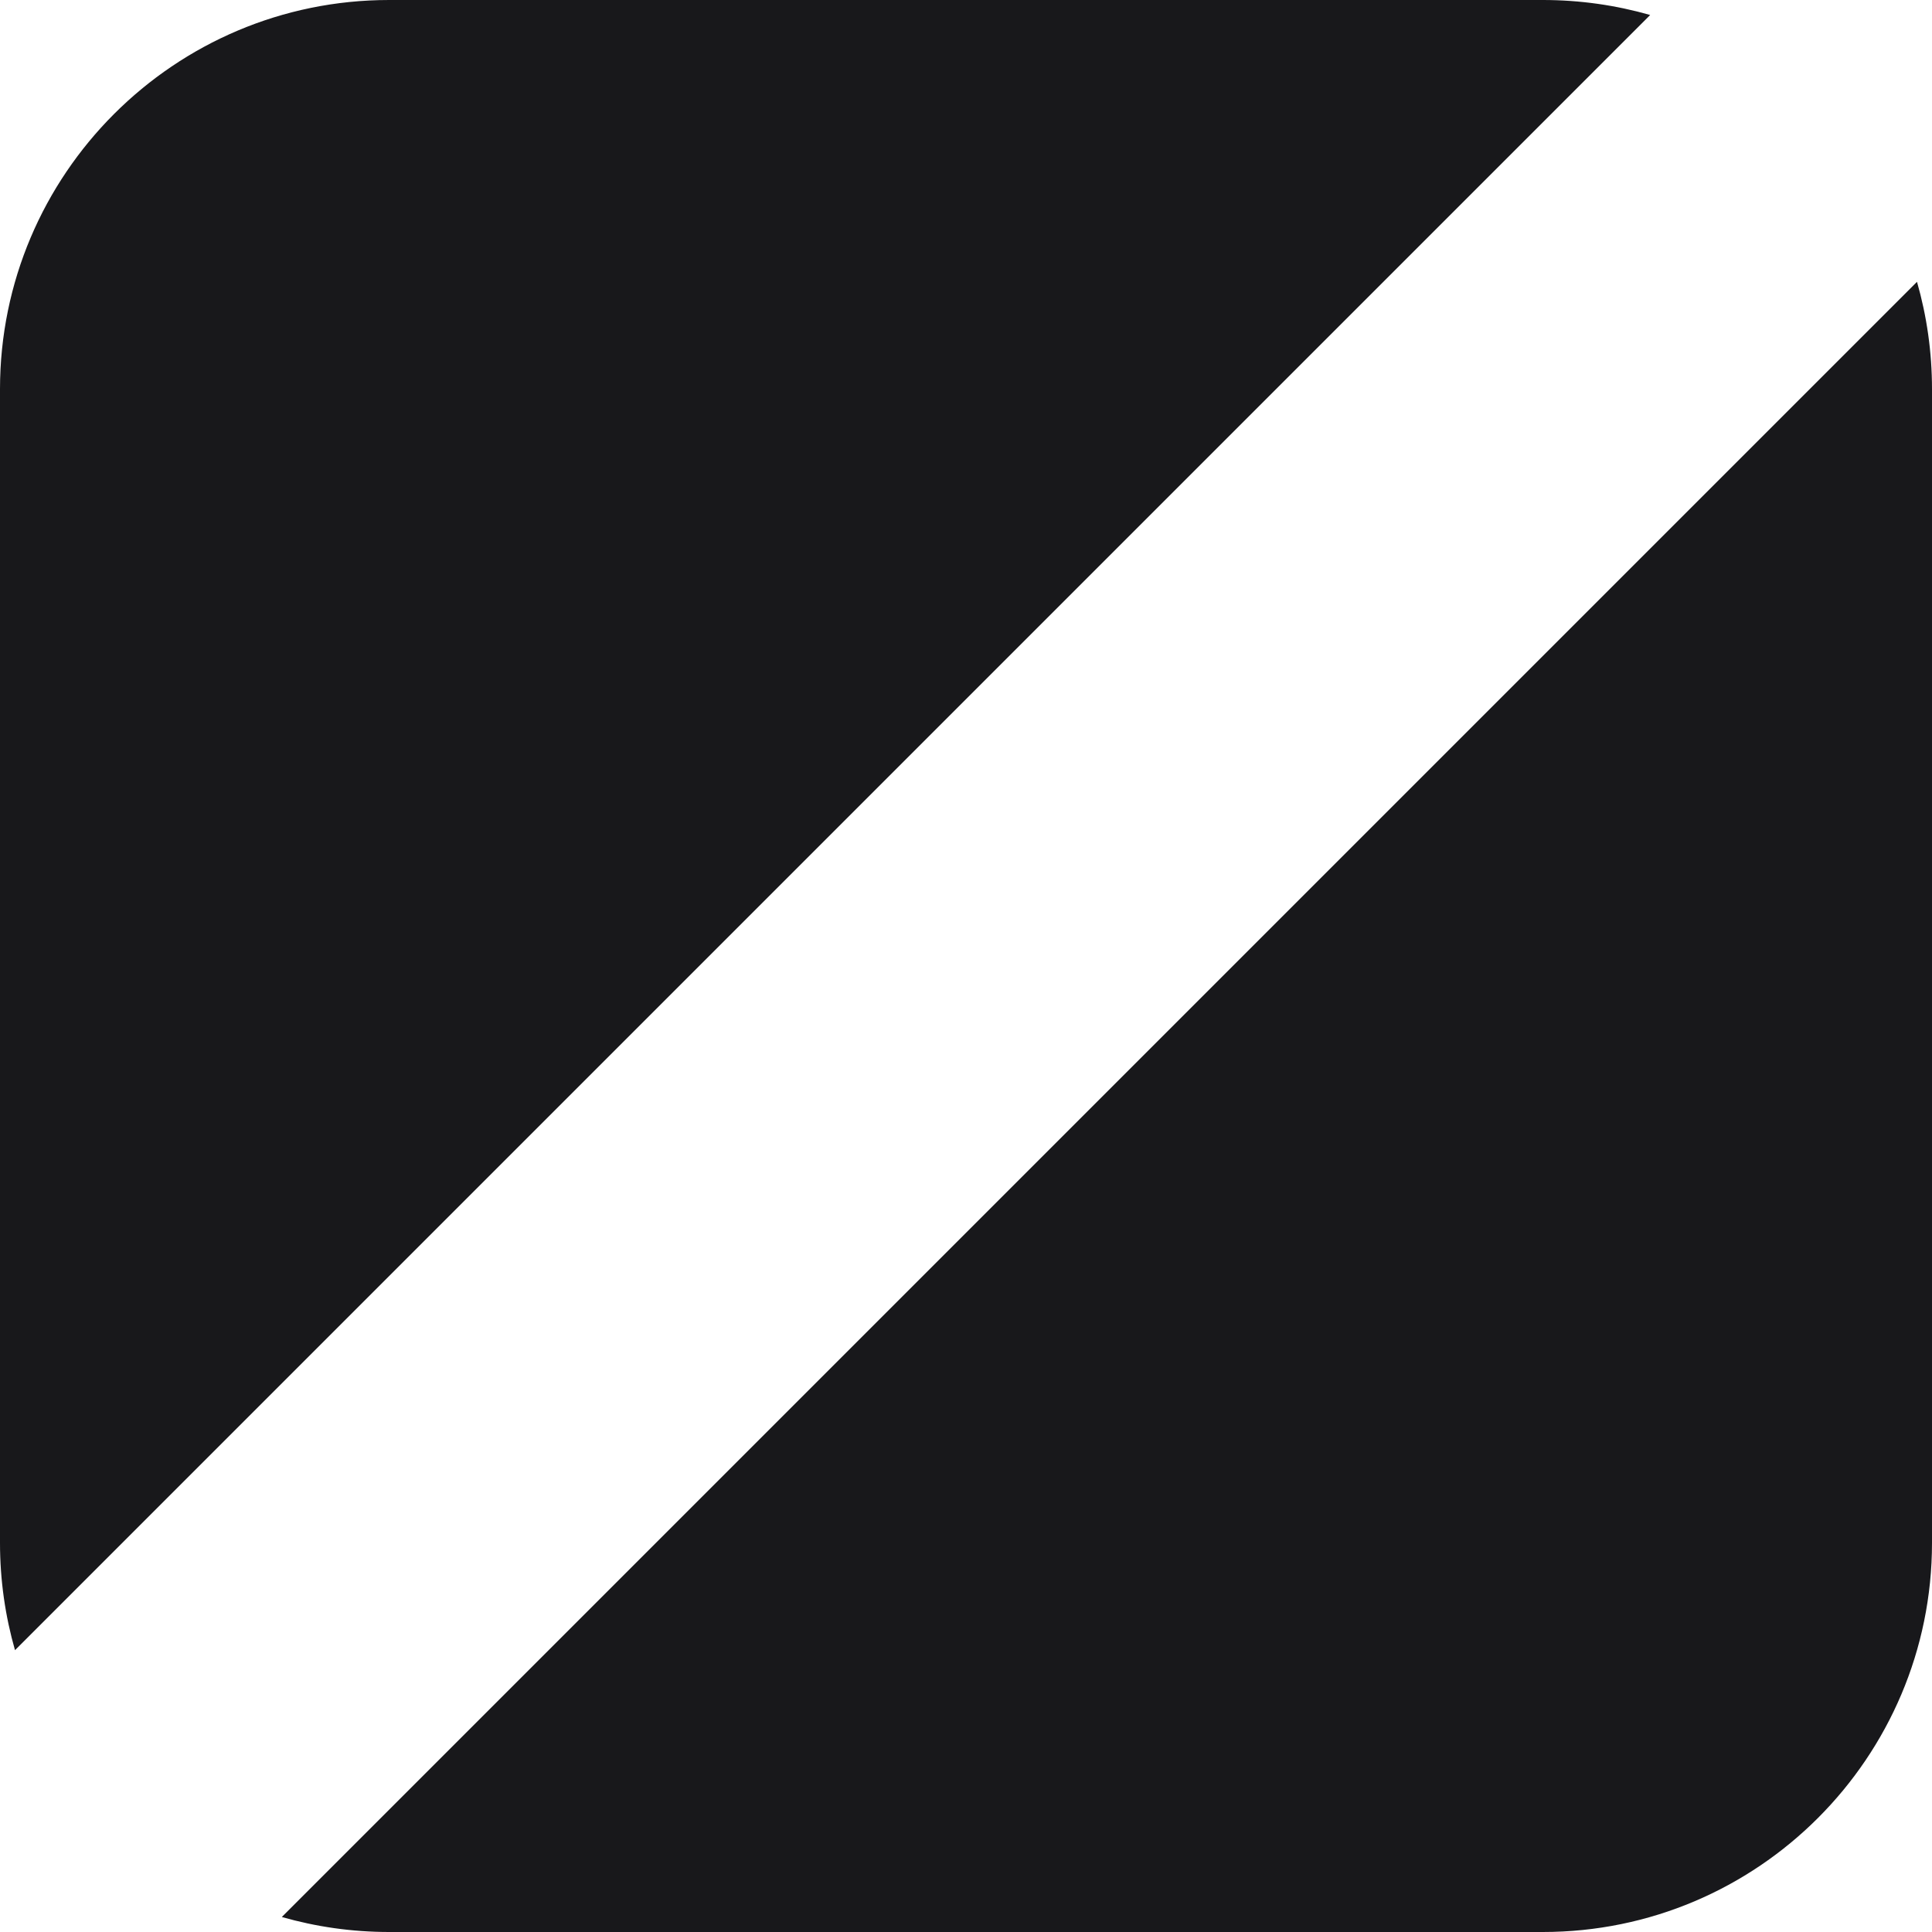 <?xml version="1.0" encoding="UTF-8" standalone="no"?>
<!DOCTYPE svg PUBLIC "-//W3C//DTD SVG 1.1//EN" "http://www.w3.org/Graphics/SVG/1.1/DTD/svg11.dtd">
<svg width="100%" height="100%" viewBox="0 0 512 512" version="1.1" xmlns="http://www.w3.org/2000/svg" xmlns:xlink="http://www.w3.org/1999/xlink" xml:space="preserve" xmlns:serif="http://www.serif.com/" style="fill-rule:evenodd;clip-rule:evenodd;stroke-linejoin:round;stroke-miterlimit:2;">
    <path d="M3.977,437.313C1.387,428.279 0,418.74 0,408.879L0,103.121C0,46.207 46.207,0 103.121,0L408.879,0C418.74,0 428.279,1.387 437.313,3.977L3.977,437.313ZM508.023,74.687C510.613,83.721 512,93.26 512,103.121L512,408.879C512,465.793 465.793,512 408.879,512L103.121,512C93.26,512 83.721,510.613 74.687,508.023L508.023,74.687Z" style="fill:rgb(24,24,27);"/>
</svg>
